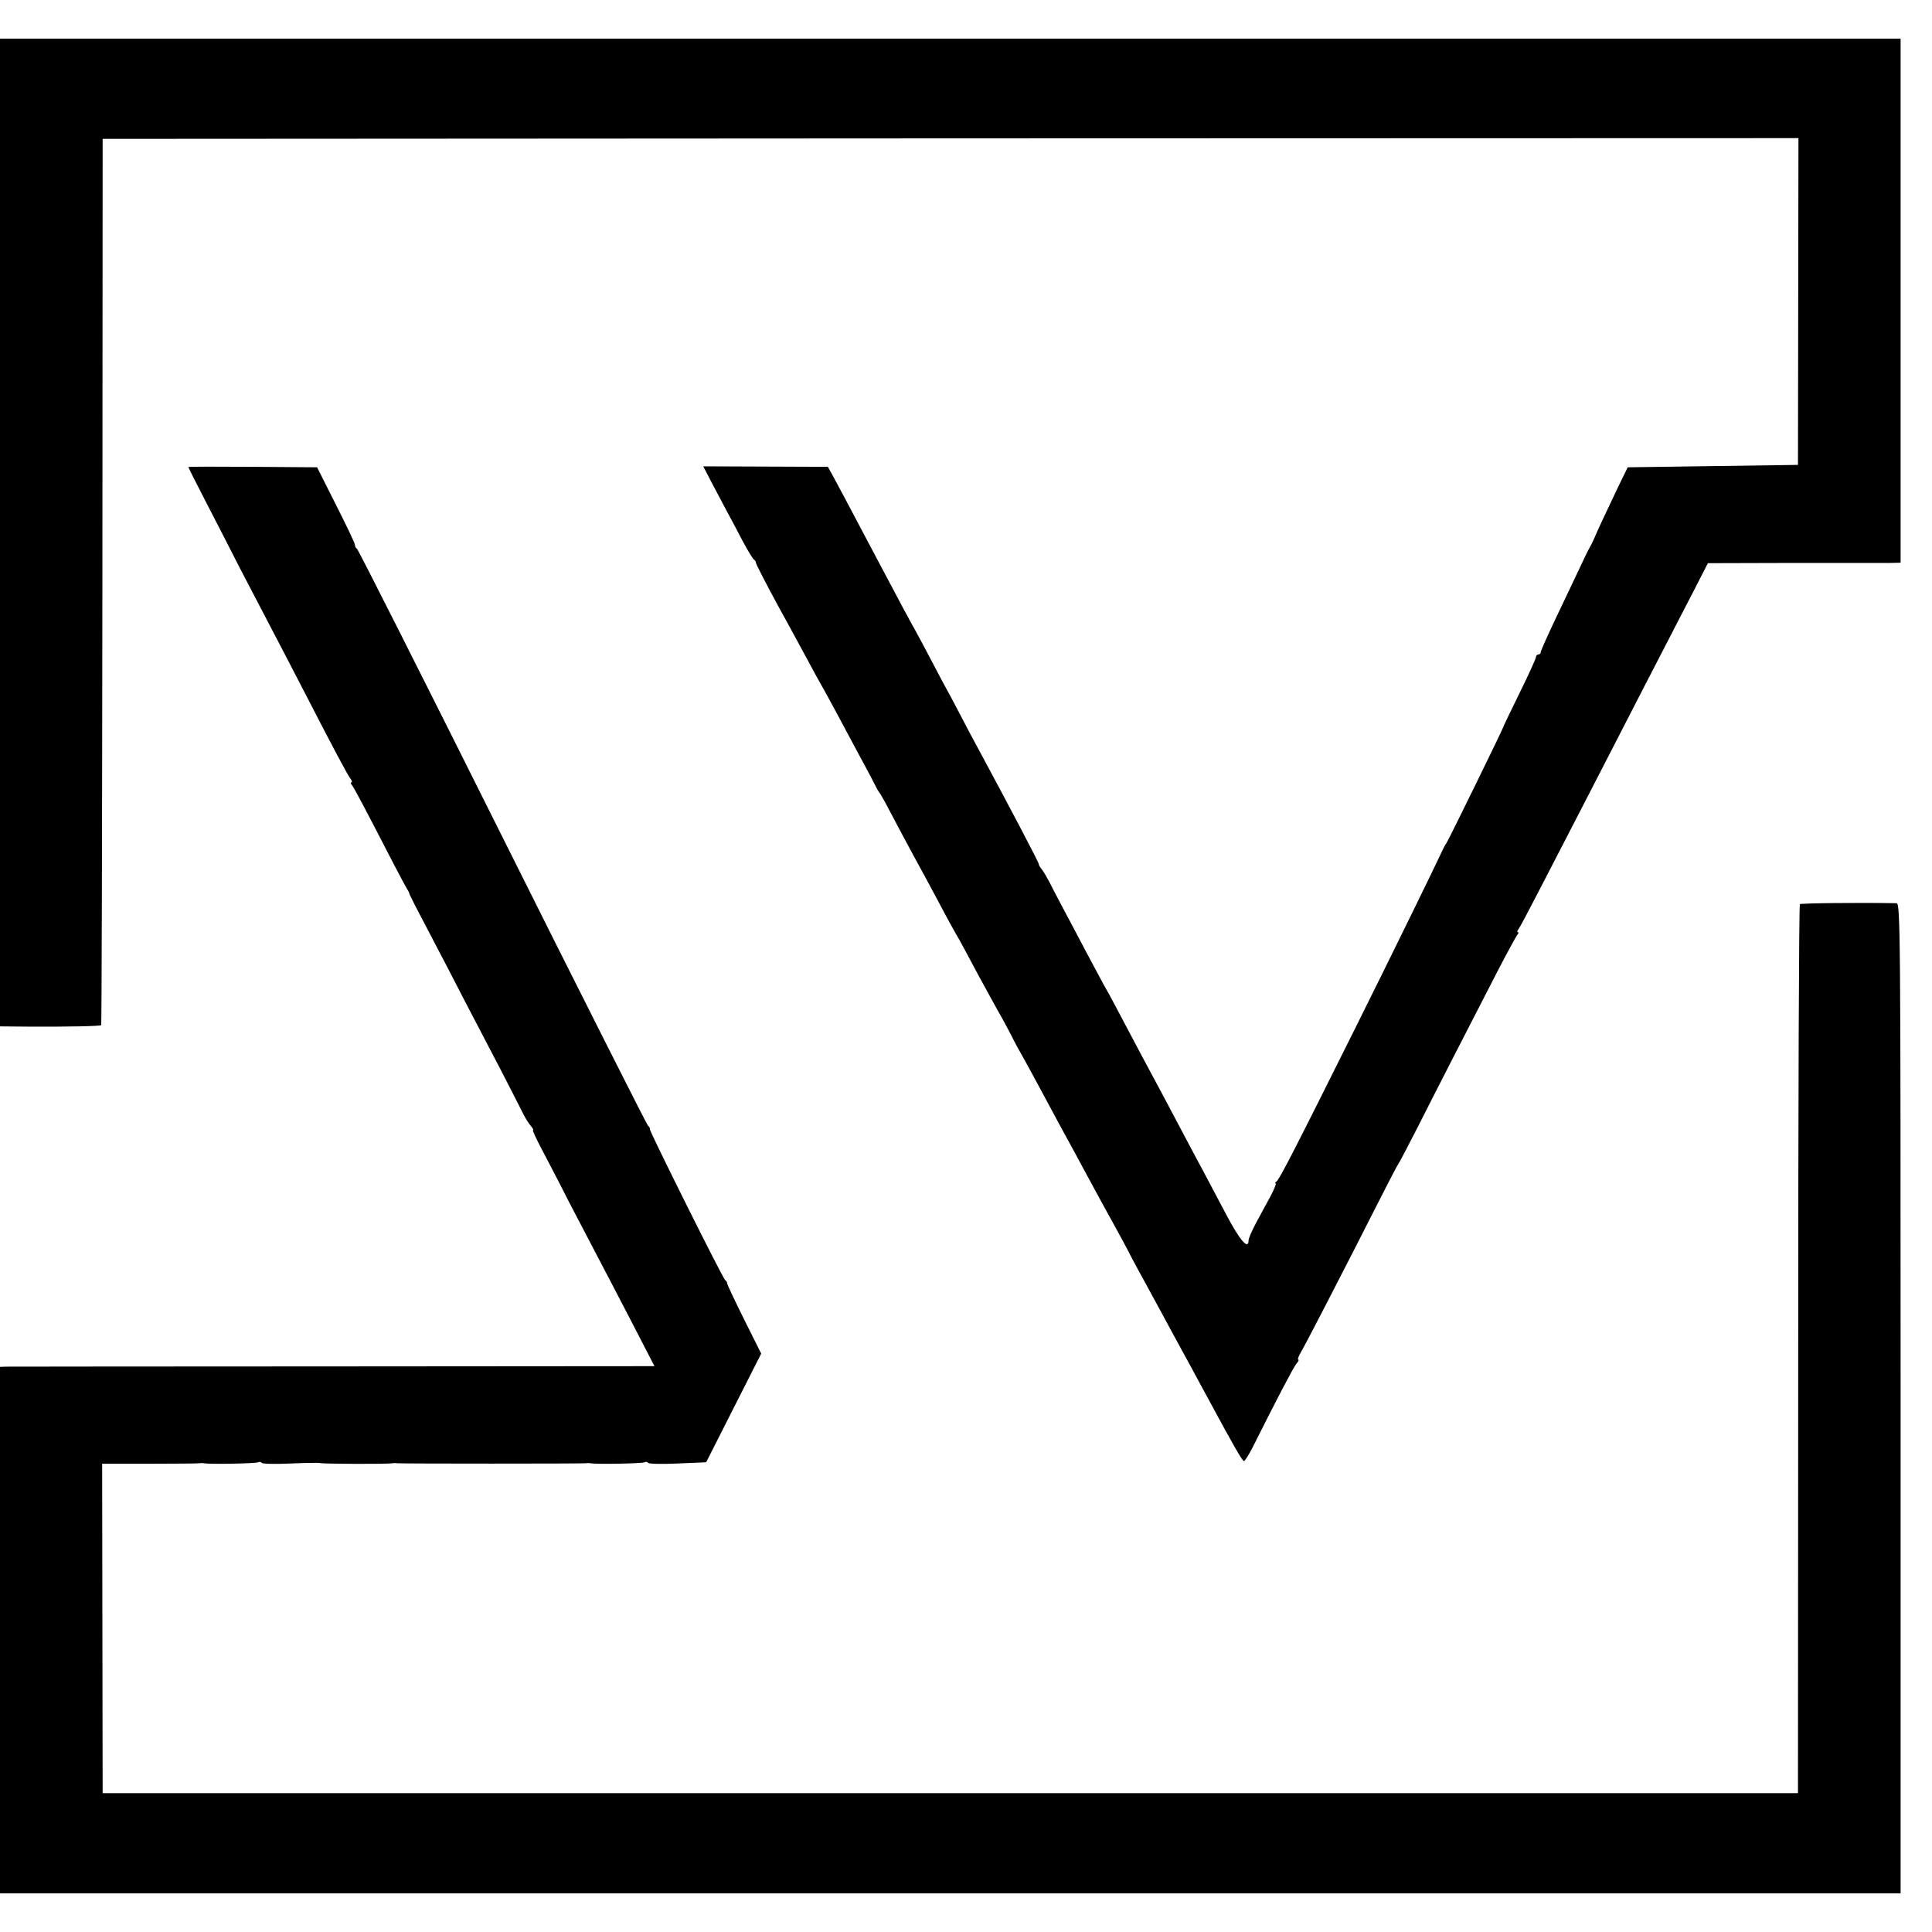 <?xml version="1.0" standalone="no"?>
<!DOCTYPE svg PUBLIC "-//W3C//DTD SVG 20010904//EN"
 "http://www.w3.org/TR/2001/REC-SVG-20010904/DTD/svg10.dtd">
<svg version="1.0" xmlns="http://www.w3.org/2000/svg"
 width="800pt" height="800pt" viewBox="0 0 800 800"
 preserveAspectRatio="xMidYMid meet">
<g transform="translate(0,800) scale(0.1,-0.1)"
fill="#000000" stroke="none">
<path d="M0 5795 l0 -2045 113 -1 c176 -1 301 2 306 6 2 3 4 829 5 1837 l1
1833 3511 2 3511 1 -1 -676 -1 -677 -352 -5 -353 -5 -39 -80 c-48 -101 -87
-183 -100 -215 -6 -14 -15 -32 -20 -40 -5 -8 -22 -44 -39 -80 -17 -36 -60
-127 -96 -202 -36 -76 -66 -142 -66 -148 0 -5 -4 -10 -10 -10 -5 0 -10 -5 -10
-11 0 -6 -30 -72 -67 -147 -37 -76 -68 -139 -68 -142 -2 -9 -225 -465 -235
-480 -6 -8 -14 -24 -19 -35 -24 -53 -215 -443 -353 -720 -260 -522 -321 -640
-332 -647 -6 -4 -8 -8 -4 -8 4 0 -6 -25 -22 -55 -17 -30 -43 -80 -60 -111 -16
-30 -30 -62 -30 -70 0 -41 -35 -2 -91 104 -34 64 -79 149 -99 187 -21 39 -57
106 -80 150 -23 44 -60 113 -81 153 -81 151 -118 220 -169 317 -29 55 -60 114
-70 130 -10 17 -44 82 -78 145 -33 63 -70 133 -82 155 -12 22 -38 72 -58 110
-19 39 -41 77 -48 85 -7 8 -13 19 -13 23 0 7 -127 248 -251 478 -26 48 -57
106 -69 130 -12 24 -34 64 -47 89 -14 25 -50 92 -80 150 -31 58 -59 112 -64
120 -9 14 -70 128 -190 355 -76 145 -131 247 -152 286 l-20 36 -258 1 -258 1
40 -77 c22 -42 50 -95 62 -117 12 -22 40 -74 61 -115 22 -41 43 -76 48 -78 4
-2 7 -8 7 -12 0 -5 41 -85 91 -177 51 -92 107 -197 127 -233 19 -36 42 -78 52
-95 9 -16 38 -68 63 -115 25 -47 66 -123 91 -170 26 -47 54 -101 64 -120 9
-19 19 -37 22 -40 3 -3 13 -21 24 -40 52 -99 106 -200 128 -240 14 -25 55
-101 92 -170 36 -69 71 -132 76 -140 5 -8 18 -31 28 -50 32 -61 103 -192 141
-260 21 -36 47 -85 60 -110 12 -25 30 -58 40 -75 9 -16 38 -68 63 -115 25 -47
72 -134 105 -195 33 -60 76 -139 95 -175 47 -87 91 -168 130 -238 17 -31 47
-86 65 -122 19 -36 45 -83 57 -105 12 -22 43 -79 69 -127 25 -47 55 -101 65
-120 17 -30 45 -83 132 -243 95 -176 134 -245 141 -245 4 0 20 26 36 57 95
190 168 330 181 346 8 9 12 17 8 17 -4 0 1 15 12 33 19 32 178 340 321 622 42
83 78 152 81 155 3 3 38 70 79 150 71 141 206 404 338 660 36 69 70 131 75
138 6 6 7 12 3 12 -4 0 -3 6 3 13 5 6 45 82 89 167 134 259 235 455 343 665
56 110 131 254 165 320 34 66 90 175 125 242 l62 121 357 1 c196 0 375 0 399
0 l42 1 0 1085 0 1085 -3935 0 -3935 0 0 -2045z"/>
<path d="M780 6066 c0 -2 33 -68 74 -147 41 -79 103 -200 138 -269 36 -69 90
-172 120 -230 30 -58 95 -181 143 -275 123 -239 186 -358 198 -372 5 -7 6 -13
2 -13 -4 0 -3 -6 3 -12 9 -12 42 -73 176 -333 23 -44 46 -87 51 -95 5 -8 10
-17 10 -20 1 -6 34 -70 105 -205 26 -49 81 -155 122 -235 42 -80 111 -212 154
-295 42 -82 84 -163 92 -180 8 -16 22 -38 30 -47 8 -10 13 -18 9 -18 -3 0 14
-37 38 -82 24 -46 74 -141 110 -213 37 -71 89 -170 115 -220 26 -49 91 -174
144 -276 l96 -186 -1333 -1 c-732 0 -1342 -1 -1354 -1 l-23 -1 0 -1090 0
-1090 3935 0 3935 0 0 2050 c0 1946 -1 2050 -17 2050 -165 3 -396 0 -400 -4
-4 -3 -7 -833 -7 -1843 l-1 -1838 -3510 0 -3510 0 -1 682 -1 682 197 0 c109 0
201 1 206 2 5 1 14 1 19 0 26 -5 216 -1 224 4 5 3 12 2 14 -2 3 -5 58 -6 122
-3 64 3 118 3 120 2 4 -4 283 -5 300 -1 6 1 15 1 20 0 12 -2 771 -2 782 0 4 1
13 1 18 0 26 -5 216 -1 224 4 5 3 12 2 14 -2 3 -5 58 -6 123 -3 l118 5 114
225 114 225 -71 142 c-39 79 -71 146 -70 149 0 4 -3 10 -8 13 -10 7 -312 613
-312 625 1 5 -3 12 -8 15 -4 3 -276 541 -603 1196 -327 655 -598 1192 -602
1193 -5 2 -8 9 -8 15 0 7 -36 82 -79 167 l-78 155 -266 2 c-147 1 -267 1 -267
-1z"/>
</g>
</svg>
